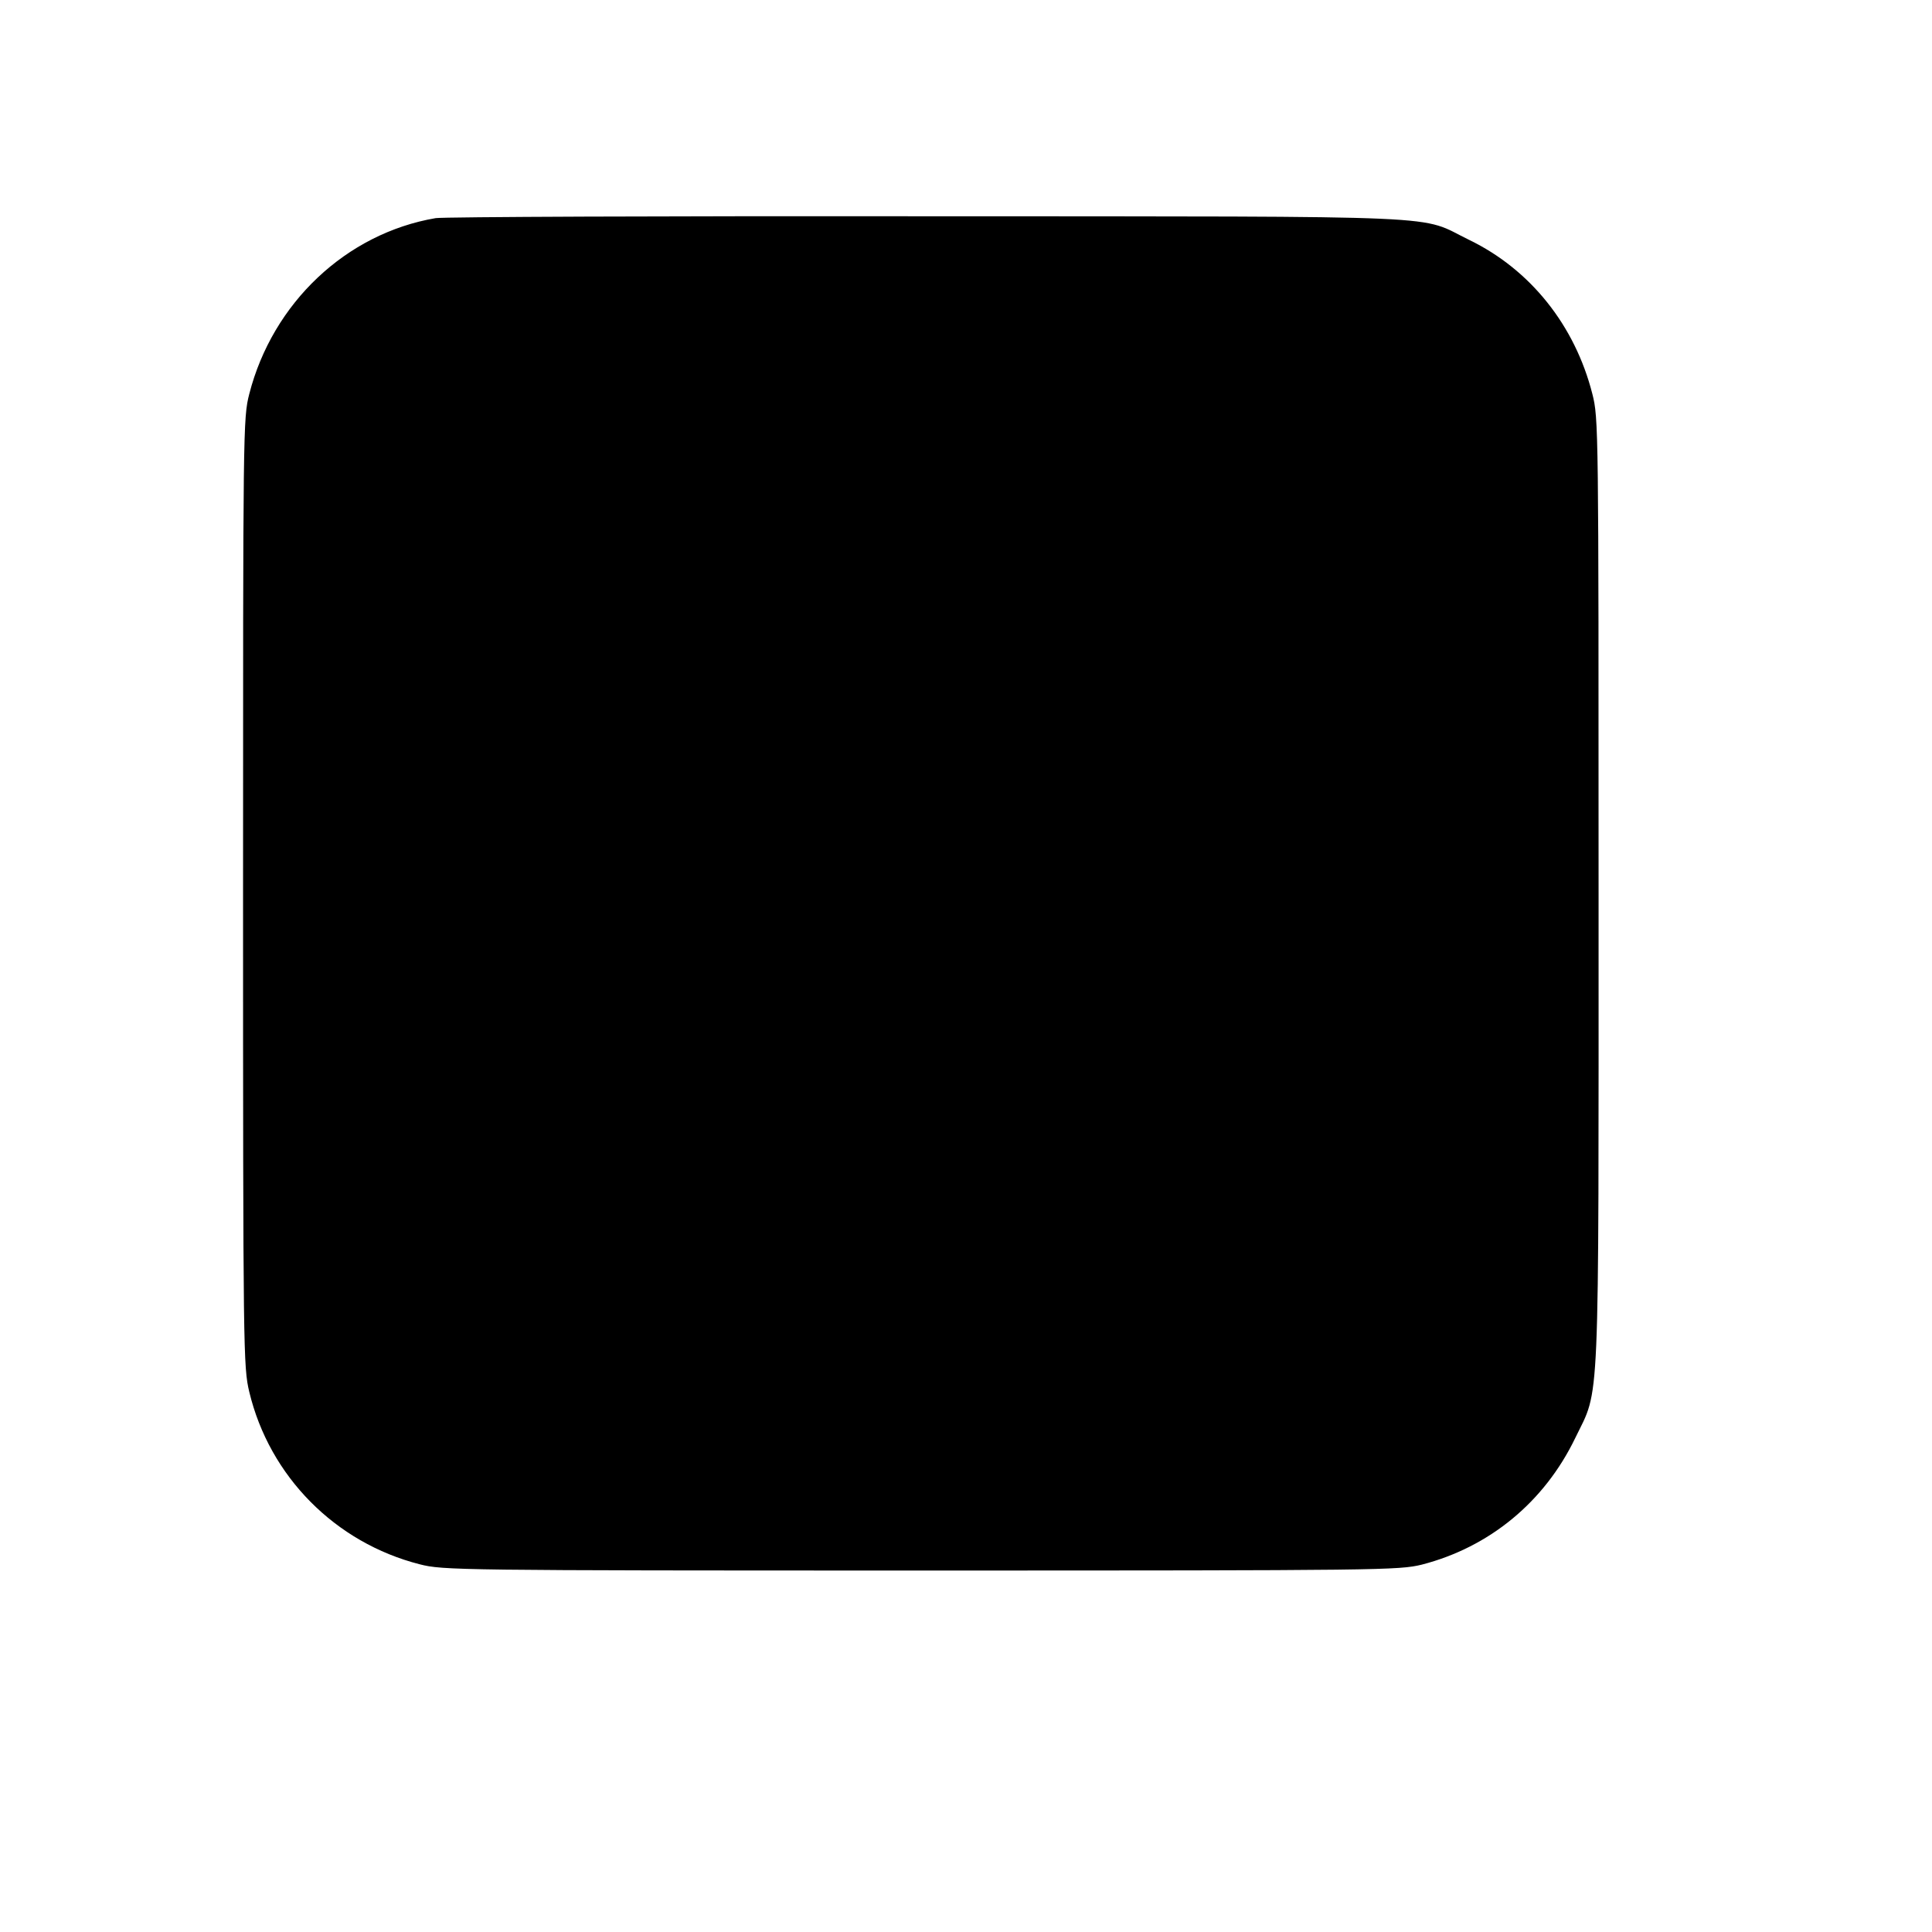 <svg version="1.0" xmlns="http://www.w3.org/2000/svg" width="826.667" height="826.667" viewBox="0 0 620 620"><path d="M139.8 70c-28.7 4.9-52.3 27.2-59.8 56.4-2 7.8-2 10.8-2 160 0 148 .1 152.3 2 160.3 6.5 27.1 27.6 48.4 54.7 55.3 7.4 1.9 12 2 160.8 2 148.3 0 153.4-.1 160.8-1.9 21.7-5.6 39.3-20.1 49.2-40.6 8-16.6 7.5-4.8 7.5-175.3 0-149 0-152-2-159.8-5.6-22-19.9-39.9-39.5-49.4-16.7-8.1-1.4-7.5-173.5-7.6-84.4-.1-155.6.2-158.2.6z"/></svg>